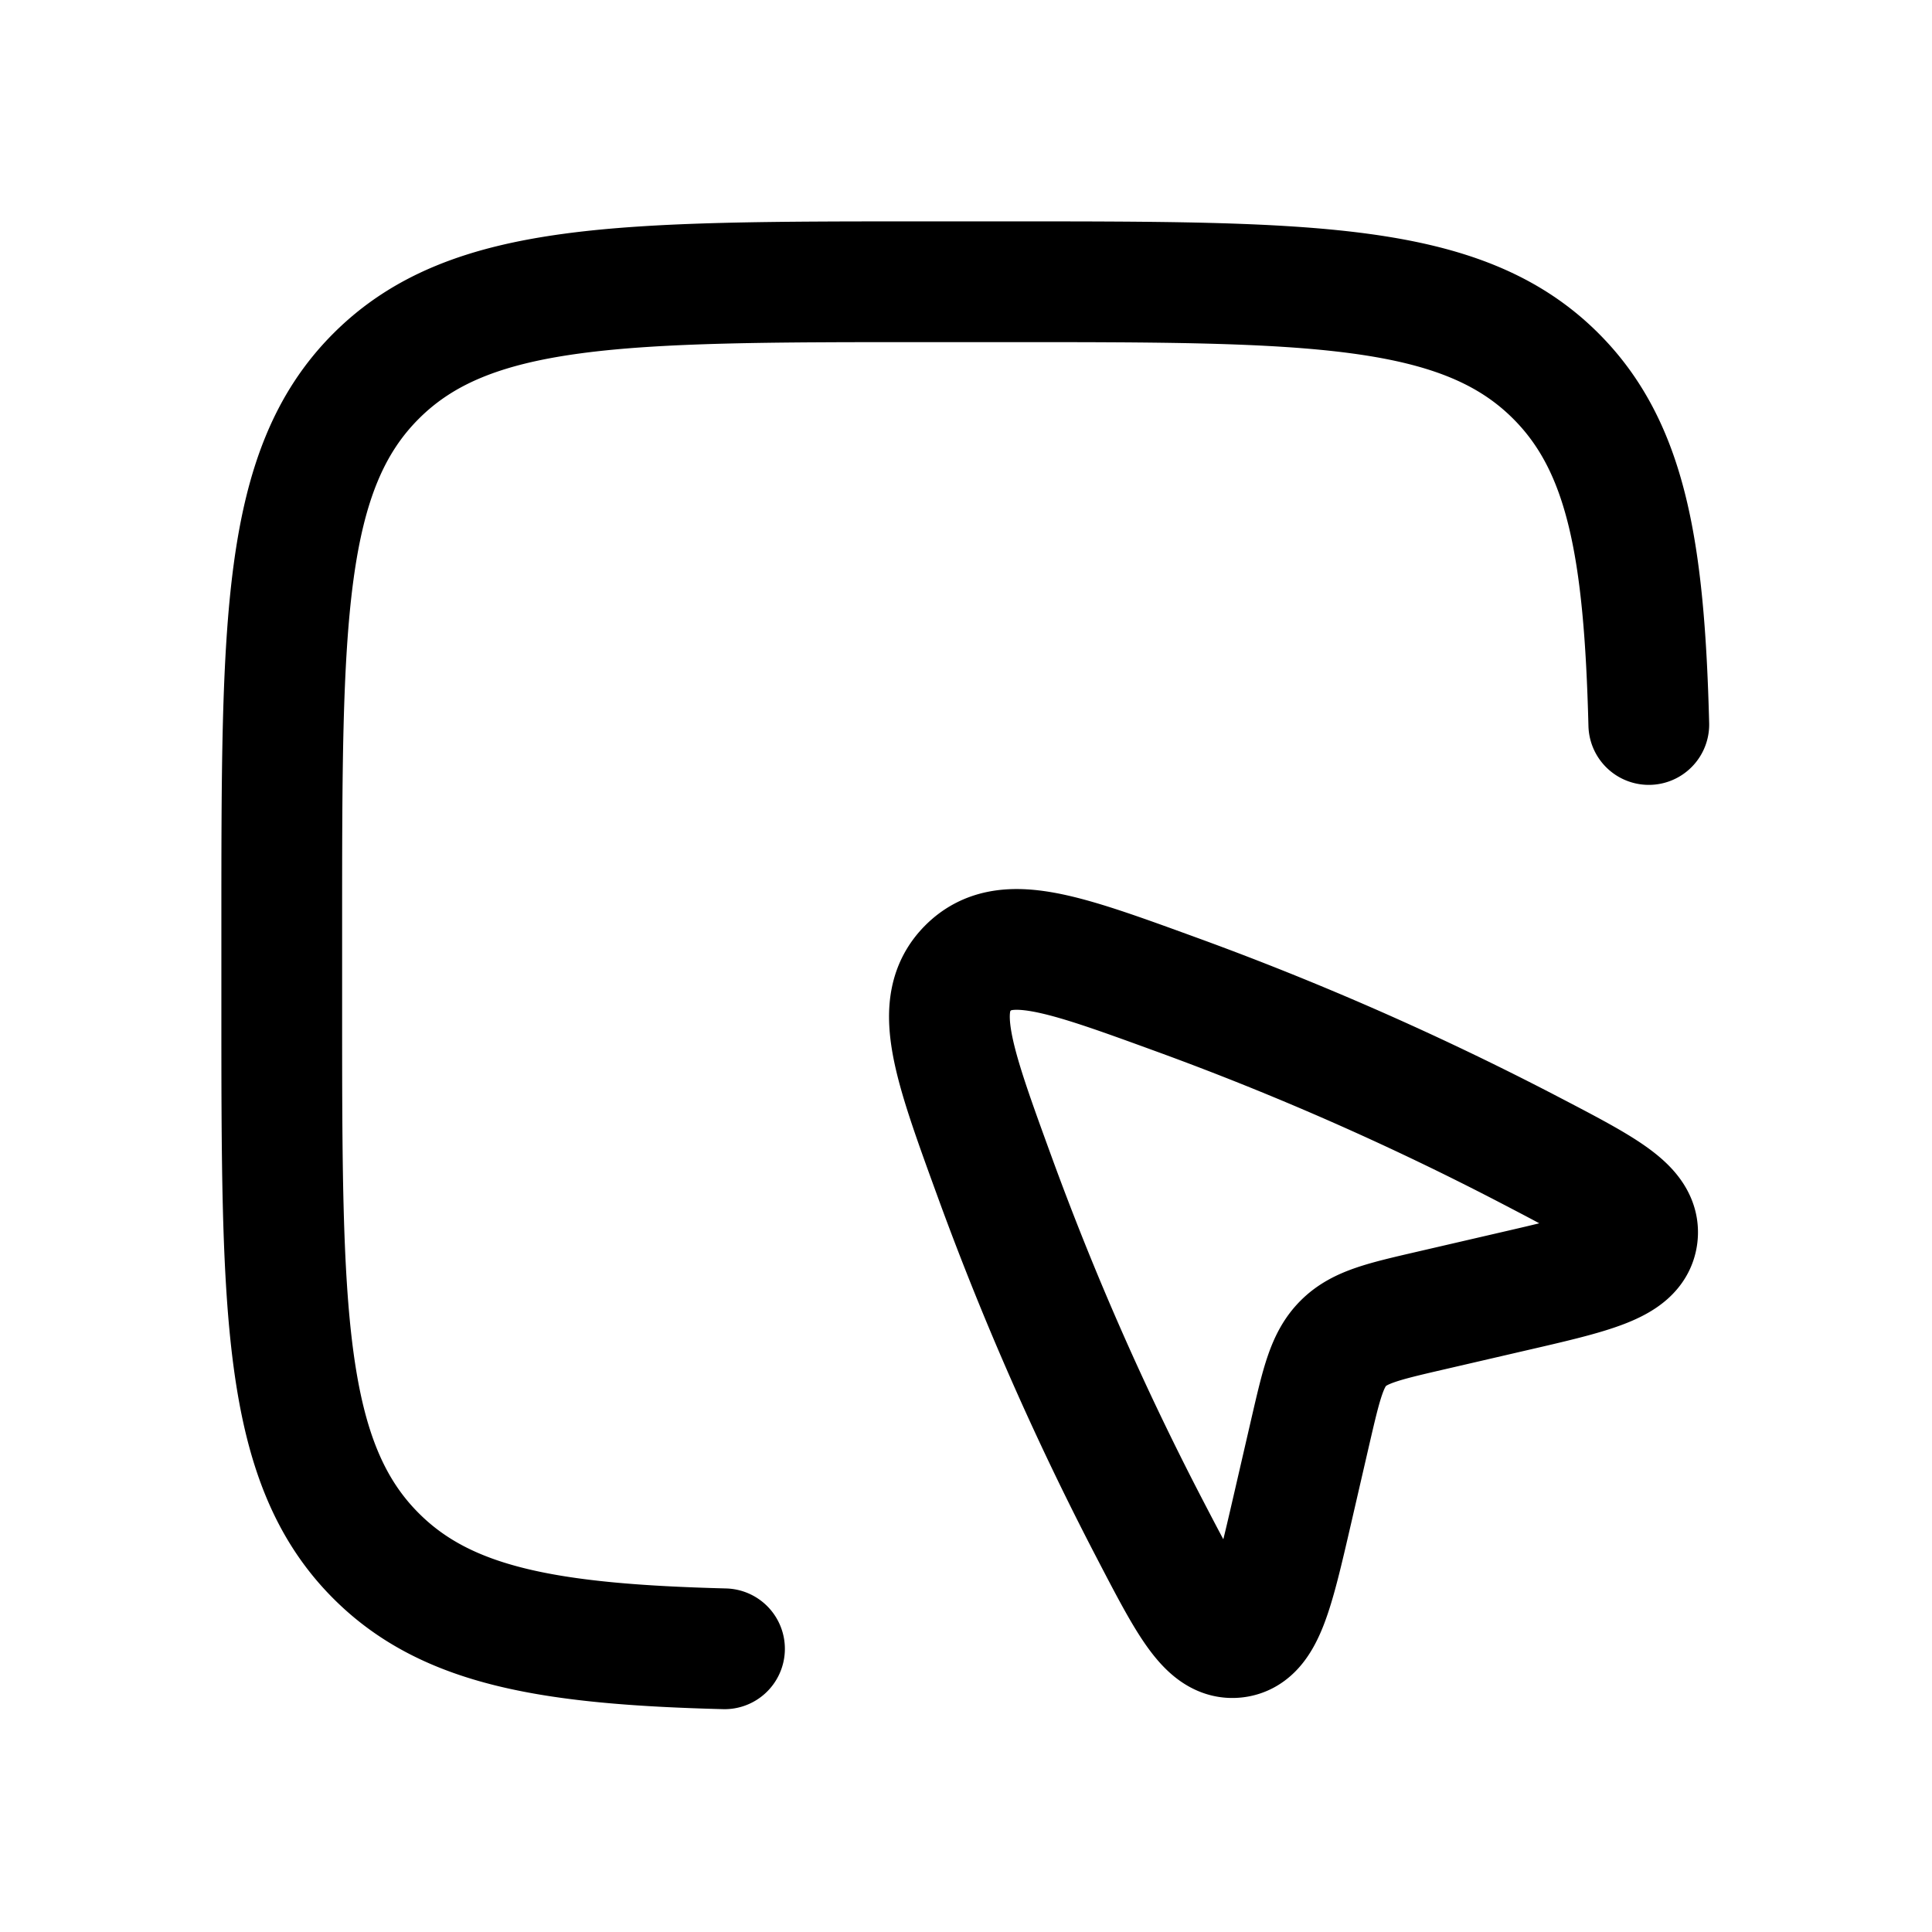 <svg xmlns="http://www.w3.org/2000/svg" width="24" height="24" viewBox="0 0 24 24" fill="none">
    <path stroke="currentColor" stroke-linecap="round" stroke-linejoin="round" stroke-width="1.5" d="M20.482 9c-.056-2.172-.276-3.45-1.154-4.328C18.157 3.5 16.271 3.5 12.5 3.5h-1c-3.771 0-5.657 0-6.828 1.172C3.5 5.843 3.5 7.729 3.5 11.5v1c0 3.771 0 5.657 1.172 6.828.877.878 2.156 1.098 4.328 1.154m9.758-4.43-.98.227c-.592.137-.888.205-1.091.408-.203.203-.271.499-.408 1.09l-.226.98c-.237 1.026-.355 1.539-.7 1.583-.346.044-.585-.413-1.061-1.328a36.676 36.676 0 0 1-1.937-4.396c-.52-1.427-.78-2.14-.33-2.591.451-.45 1.164-.19 2.591.33a36.661 36.661 0 0 1 4.396 1.936c.915.477 1.372.716 1.328 1.061-.044.346-.557.464-1.582.7"/>
</svg>